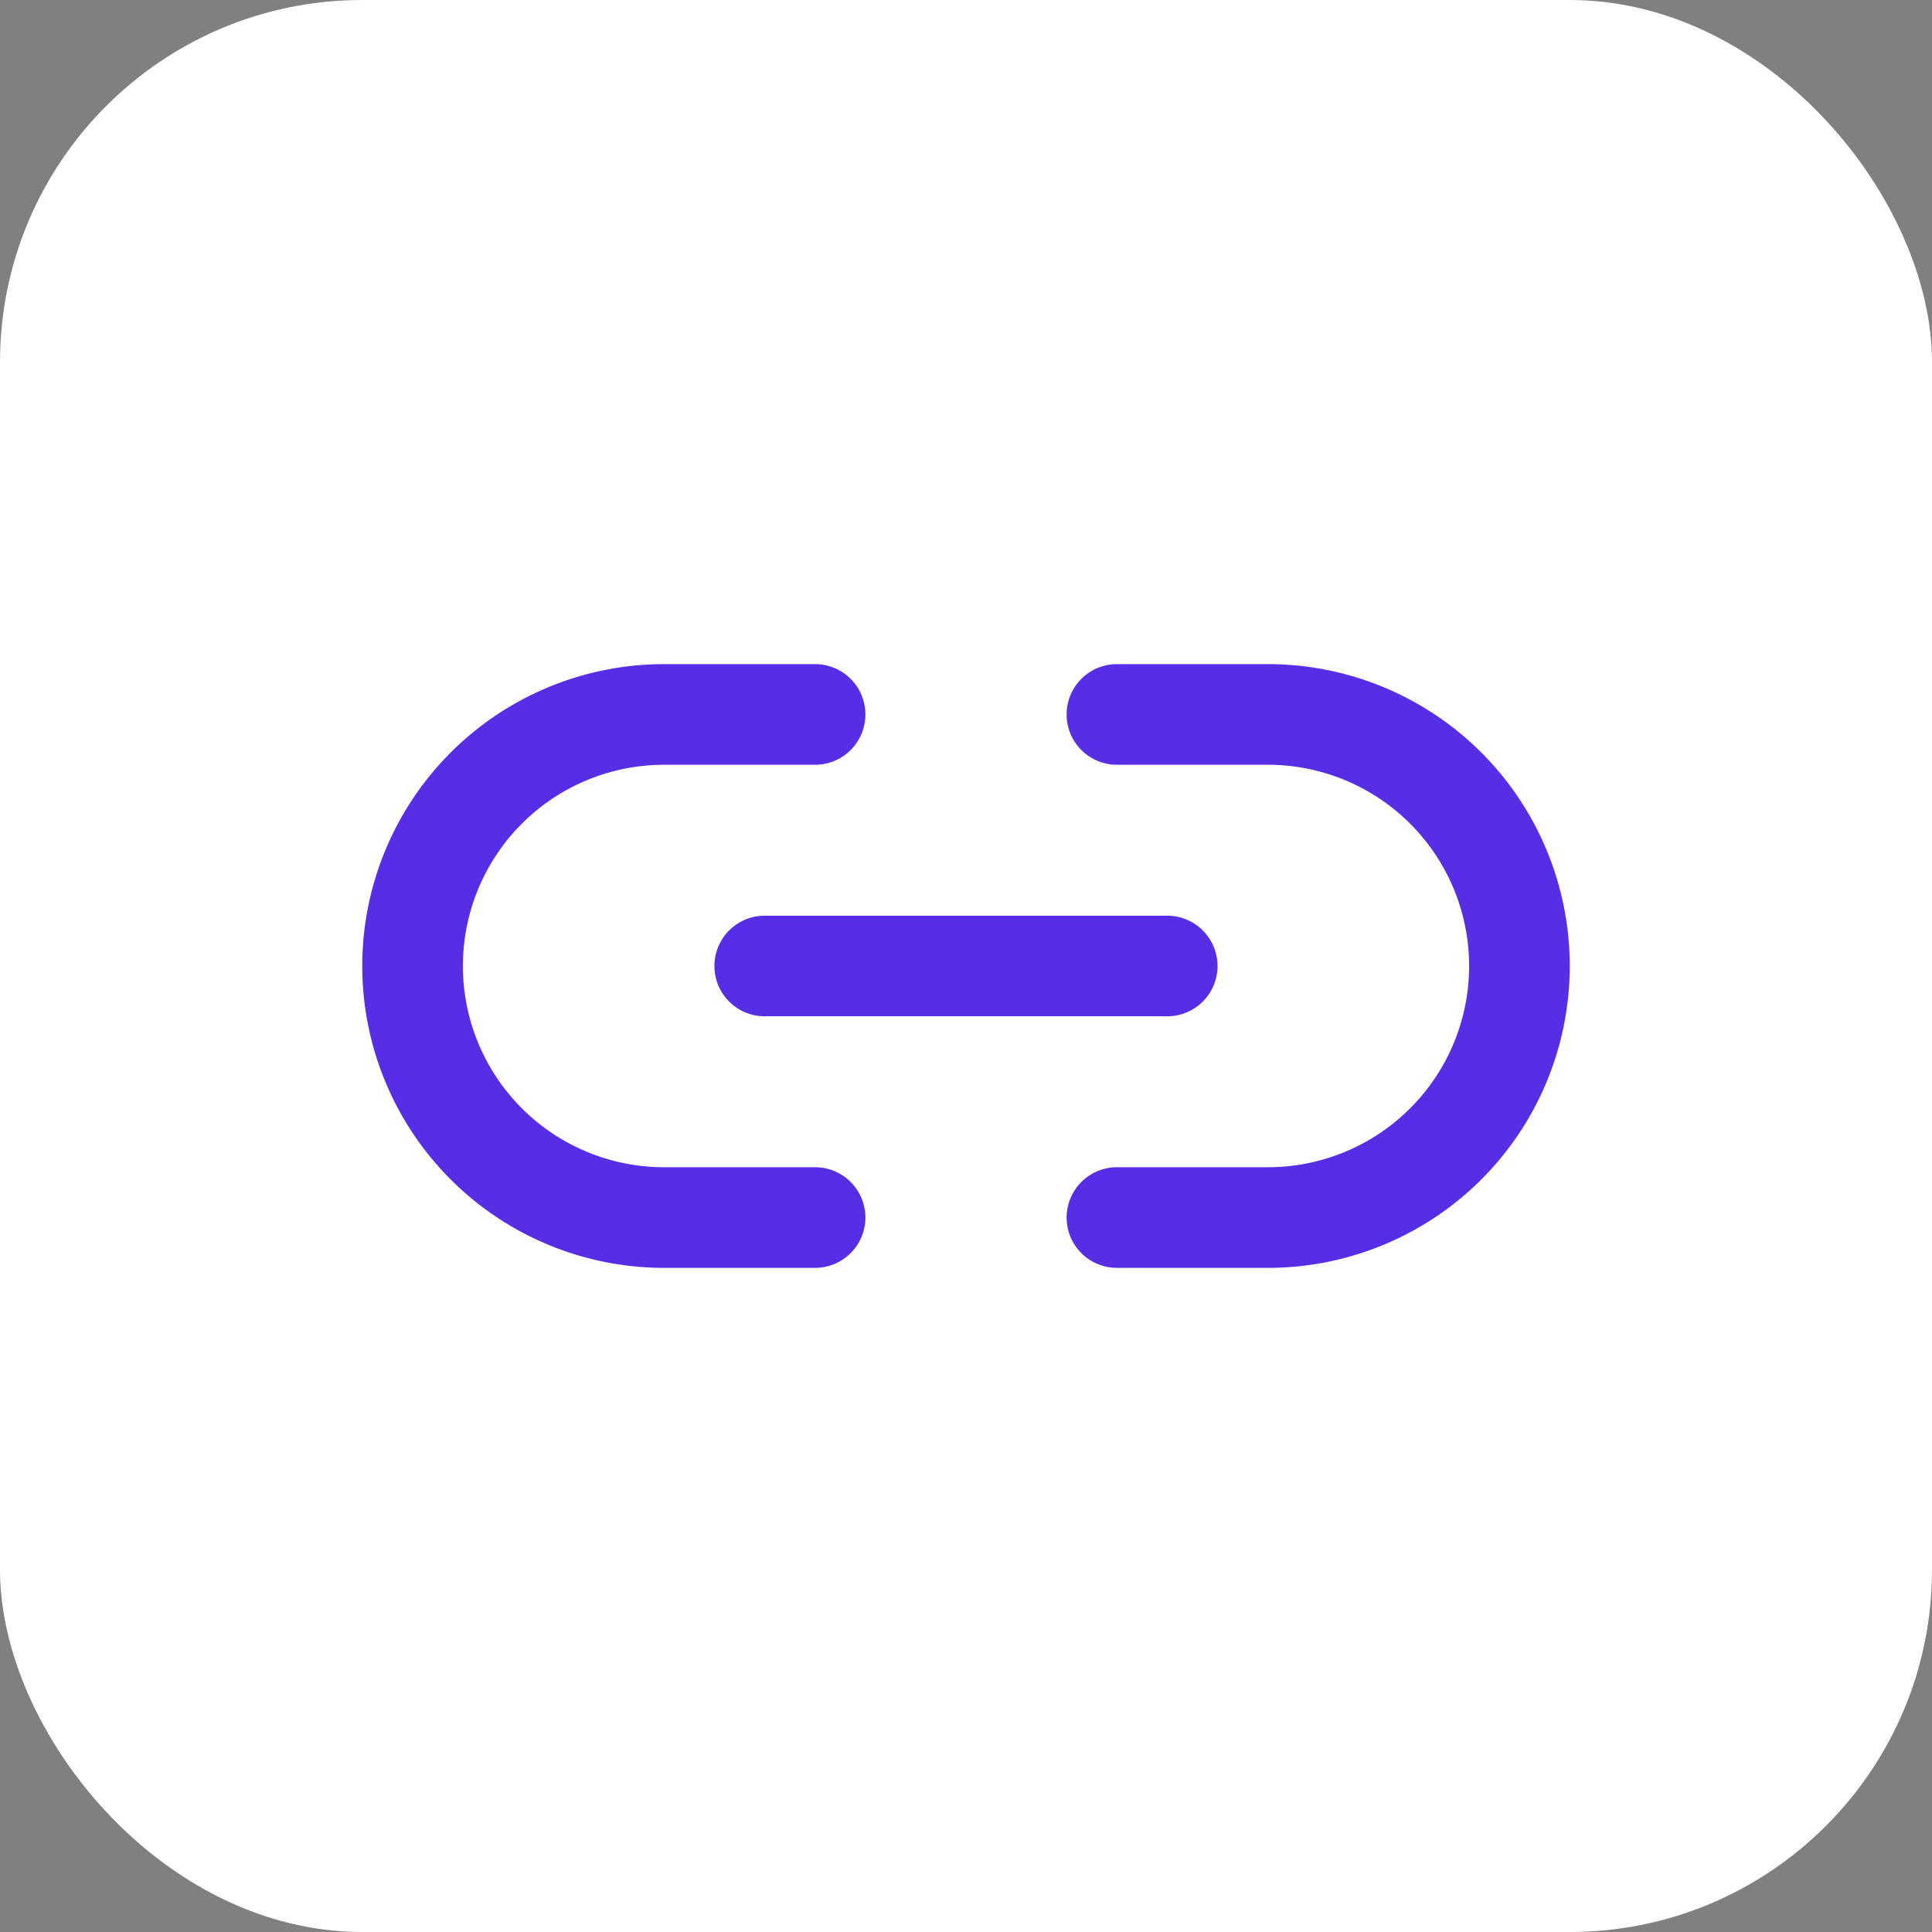 <svg id="icon-link-hover" xmlns="http://www.w3.org/2000/svg" xmlns:xlink="http://www.w3.org/1999/xlink" width="32" height="32" viewBox="0 0 32 32">
  <rect x="0" y="0" width="32" height="32" fill="#808080" stroke="none"/>
  <defs>
    <clipPath id="clip-path">
      <path id="Combined_Shape" data-name="Combined Shape" d="M12.5,10a.833.833,0,0,1,0-1.667H15a3.333,3.333,0,0,0,0-6.666H12.5A.833.833,0,0,1,12.5,0H15a5,5,0,0,1,0,10ZM5,10A5,5,0,1,1,5,0H7.5a.833.833,0,1,1,0,1.667H5A3.333,3.333,0,0,0,5,8.333H7.5A.833.833,0,1,1,7.5,10ZM6.666,5.833a.833.833,0,1,1,0-1.666h6.667a.833.833,0,1,1,0,1.666Z" transform="translate(6 11)" fill="#572ee5"/>
    </clipPath>
  </defs>
  <rect id="Rectangle_Copy_11" data-name="Rectangle Copy 11" width="32" height="32" rx="6" fill="#fff"/>
  <path id="Combined_Shape-2" data-name="Combined Shape" d="M12.5,10a.833.833,0,0,1,0-1.667H15a3.333,3.333,0,0,0,0-6.666H12.5A.833.833,0,0,1,12.5,0H15a5,5,0,0,1,0,10ZM5,10A5,5,0,1,1,5,0H7.5a.833.833,0,1,1,0,1.667H5A3.333,3.333,0,0,0,5,8.333H7.5A.833.833,0,1,1,7.5,10ZM6.666,5.833a.833.833,0,1,1,0-1.666h6.667a.833.833,0,1,1,0,1.666Z" transform="translate(6 11)" fill="#572ee5"/>
</svg>
